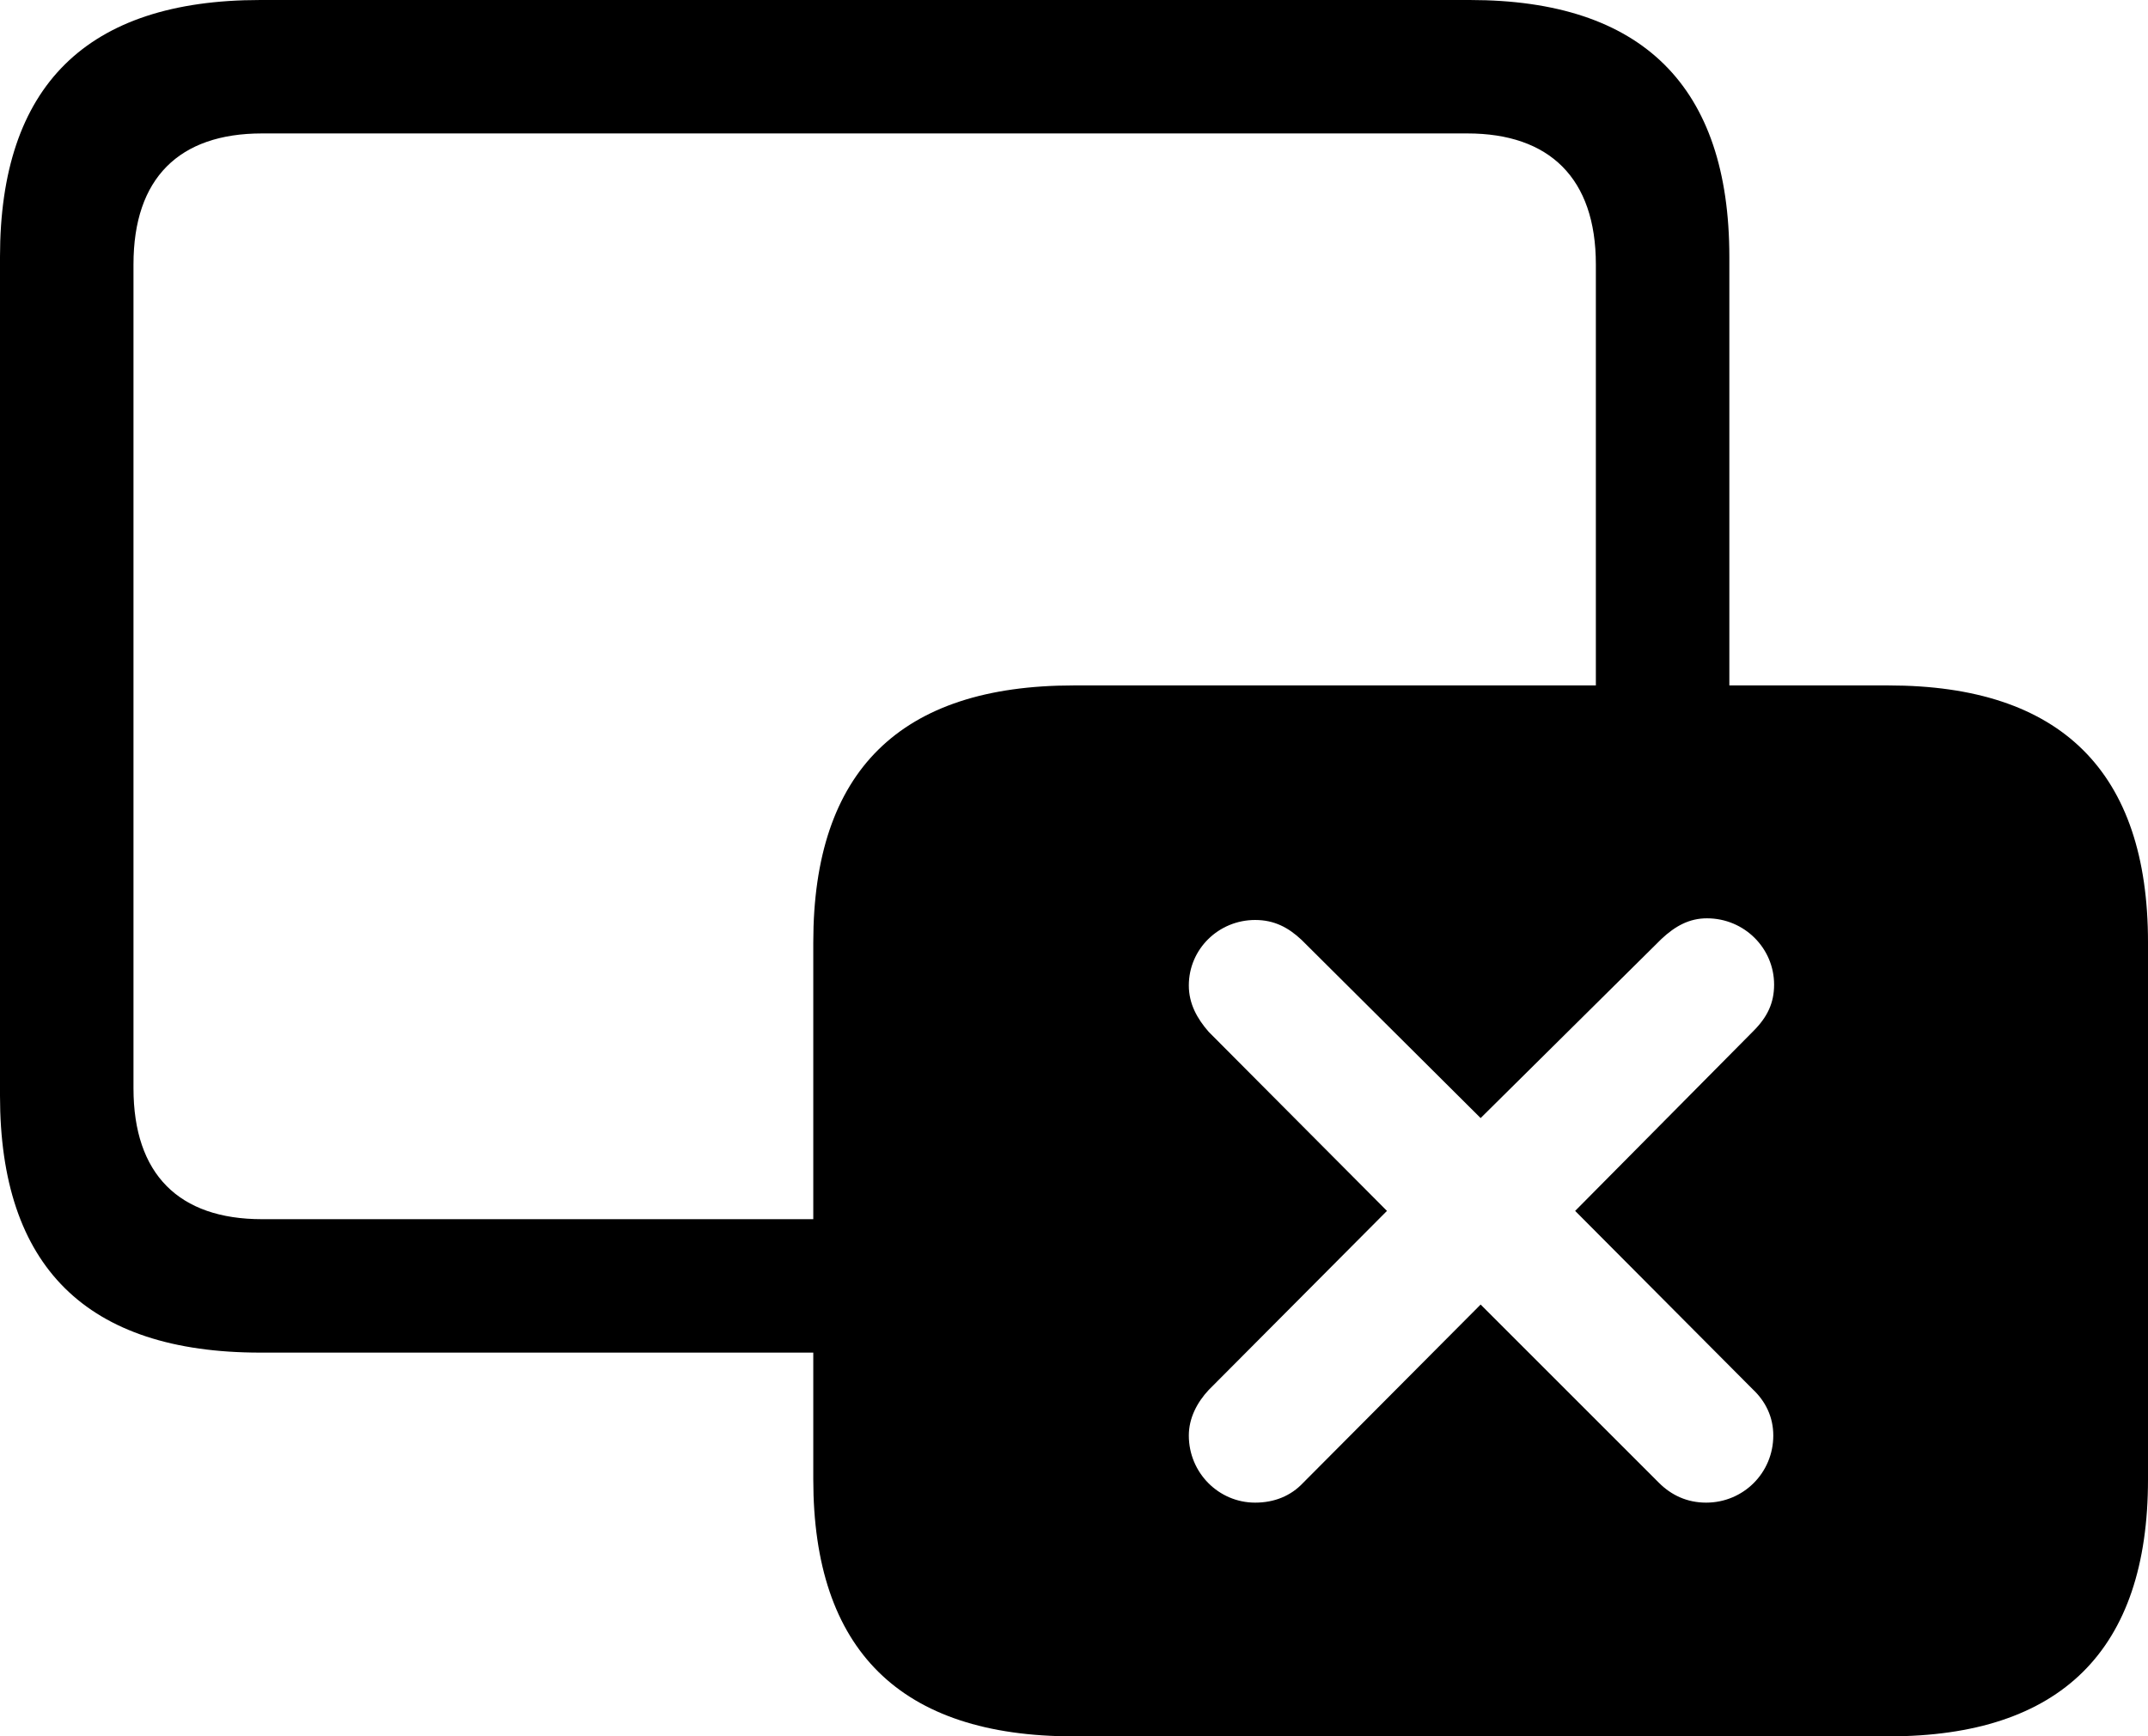 <?xml version="1.0" encoding="UTF-8" standalone="no"?>
<svg xmlns="http://www.w3.org/2000/svg"
     width="1265.137" height="1022.949"
     viewBox="0 0 1265.137 1022.949"
     fill="currentColor">
  <path d="M153.318 796.871H479.008V871.581C479.008 972.171 530.278 1022.951 632.328 1022.951H1112.308C1213.868 1022.951 1265.138 972.171 1265.138 871.581V555.171C1265.138 454.591 1213.868 403.811 1112.308 403.811H1018.558V151.371C1018.558 50.781 967.288 0.001 865.718 0.001H153.318C50.778 0.001 -0.002 50.781 -0.002 151.371V645.511C-0.002 746.091 50.778 796.871 153.318 796.871ZM154.298 718.261C105.468 718.261 78.618 691.891 78.618 641.111V155.761C78.618 104.981 105.468 78.611 154.298 78.611H864.258C912.598 78.611 939.938 104.981 939.938 155.761V403.811H632.328C530.278 403.811 479.008 454.101 479.008 555.171V718.261ZM739.258 885.251C717.778 885.251 700.198 867.671 700.198 845.701C700.198 835.451 705.078 826.171 711.918 818.851L816.898 713.381L711.918 607.911C705.078 600.101 700.198 591.311 700.198 580.571C700.198 559.081 717.778 541.991 739.258 541.991C750.488 541.991 758.788 546.391 766.598 553.711L872.068 658.691L978.518 553.221C986.818 545.411 995.118 541.011 1005.368 541.011C1027.348 541.011 1044.918 558.591 1044.918 580.081C1044.918 590.821 1041.018 599.121 1032.718 607.421L927.738 713.381L1032.228 818.361C1040.038 825.681 1044.438 834.961 1044.438 845.701C1044.438 867.671 1026.858 885.251 1004.878 885.251C993.648 885.251 984.378 880.861 977.048 873.531L872.068 768.551L767.578 873.531C760.258 881.351 750.488 885.251 739.258 885.251Z"/>
</svg>